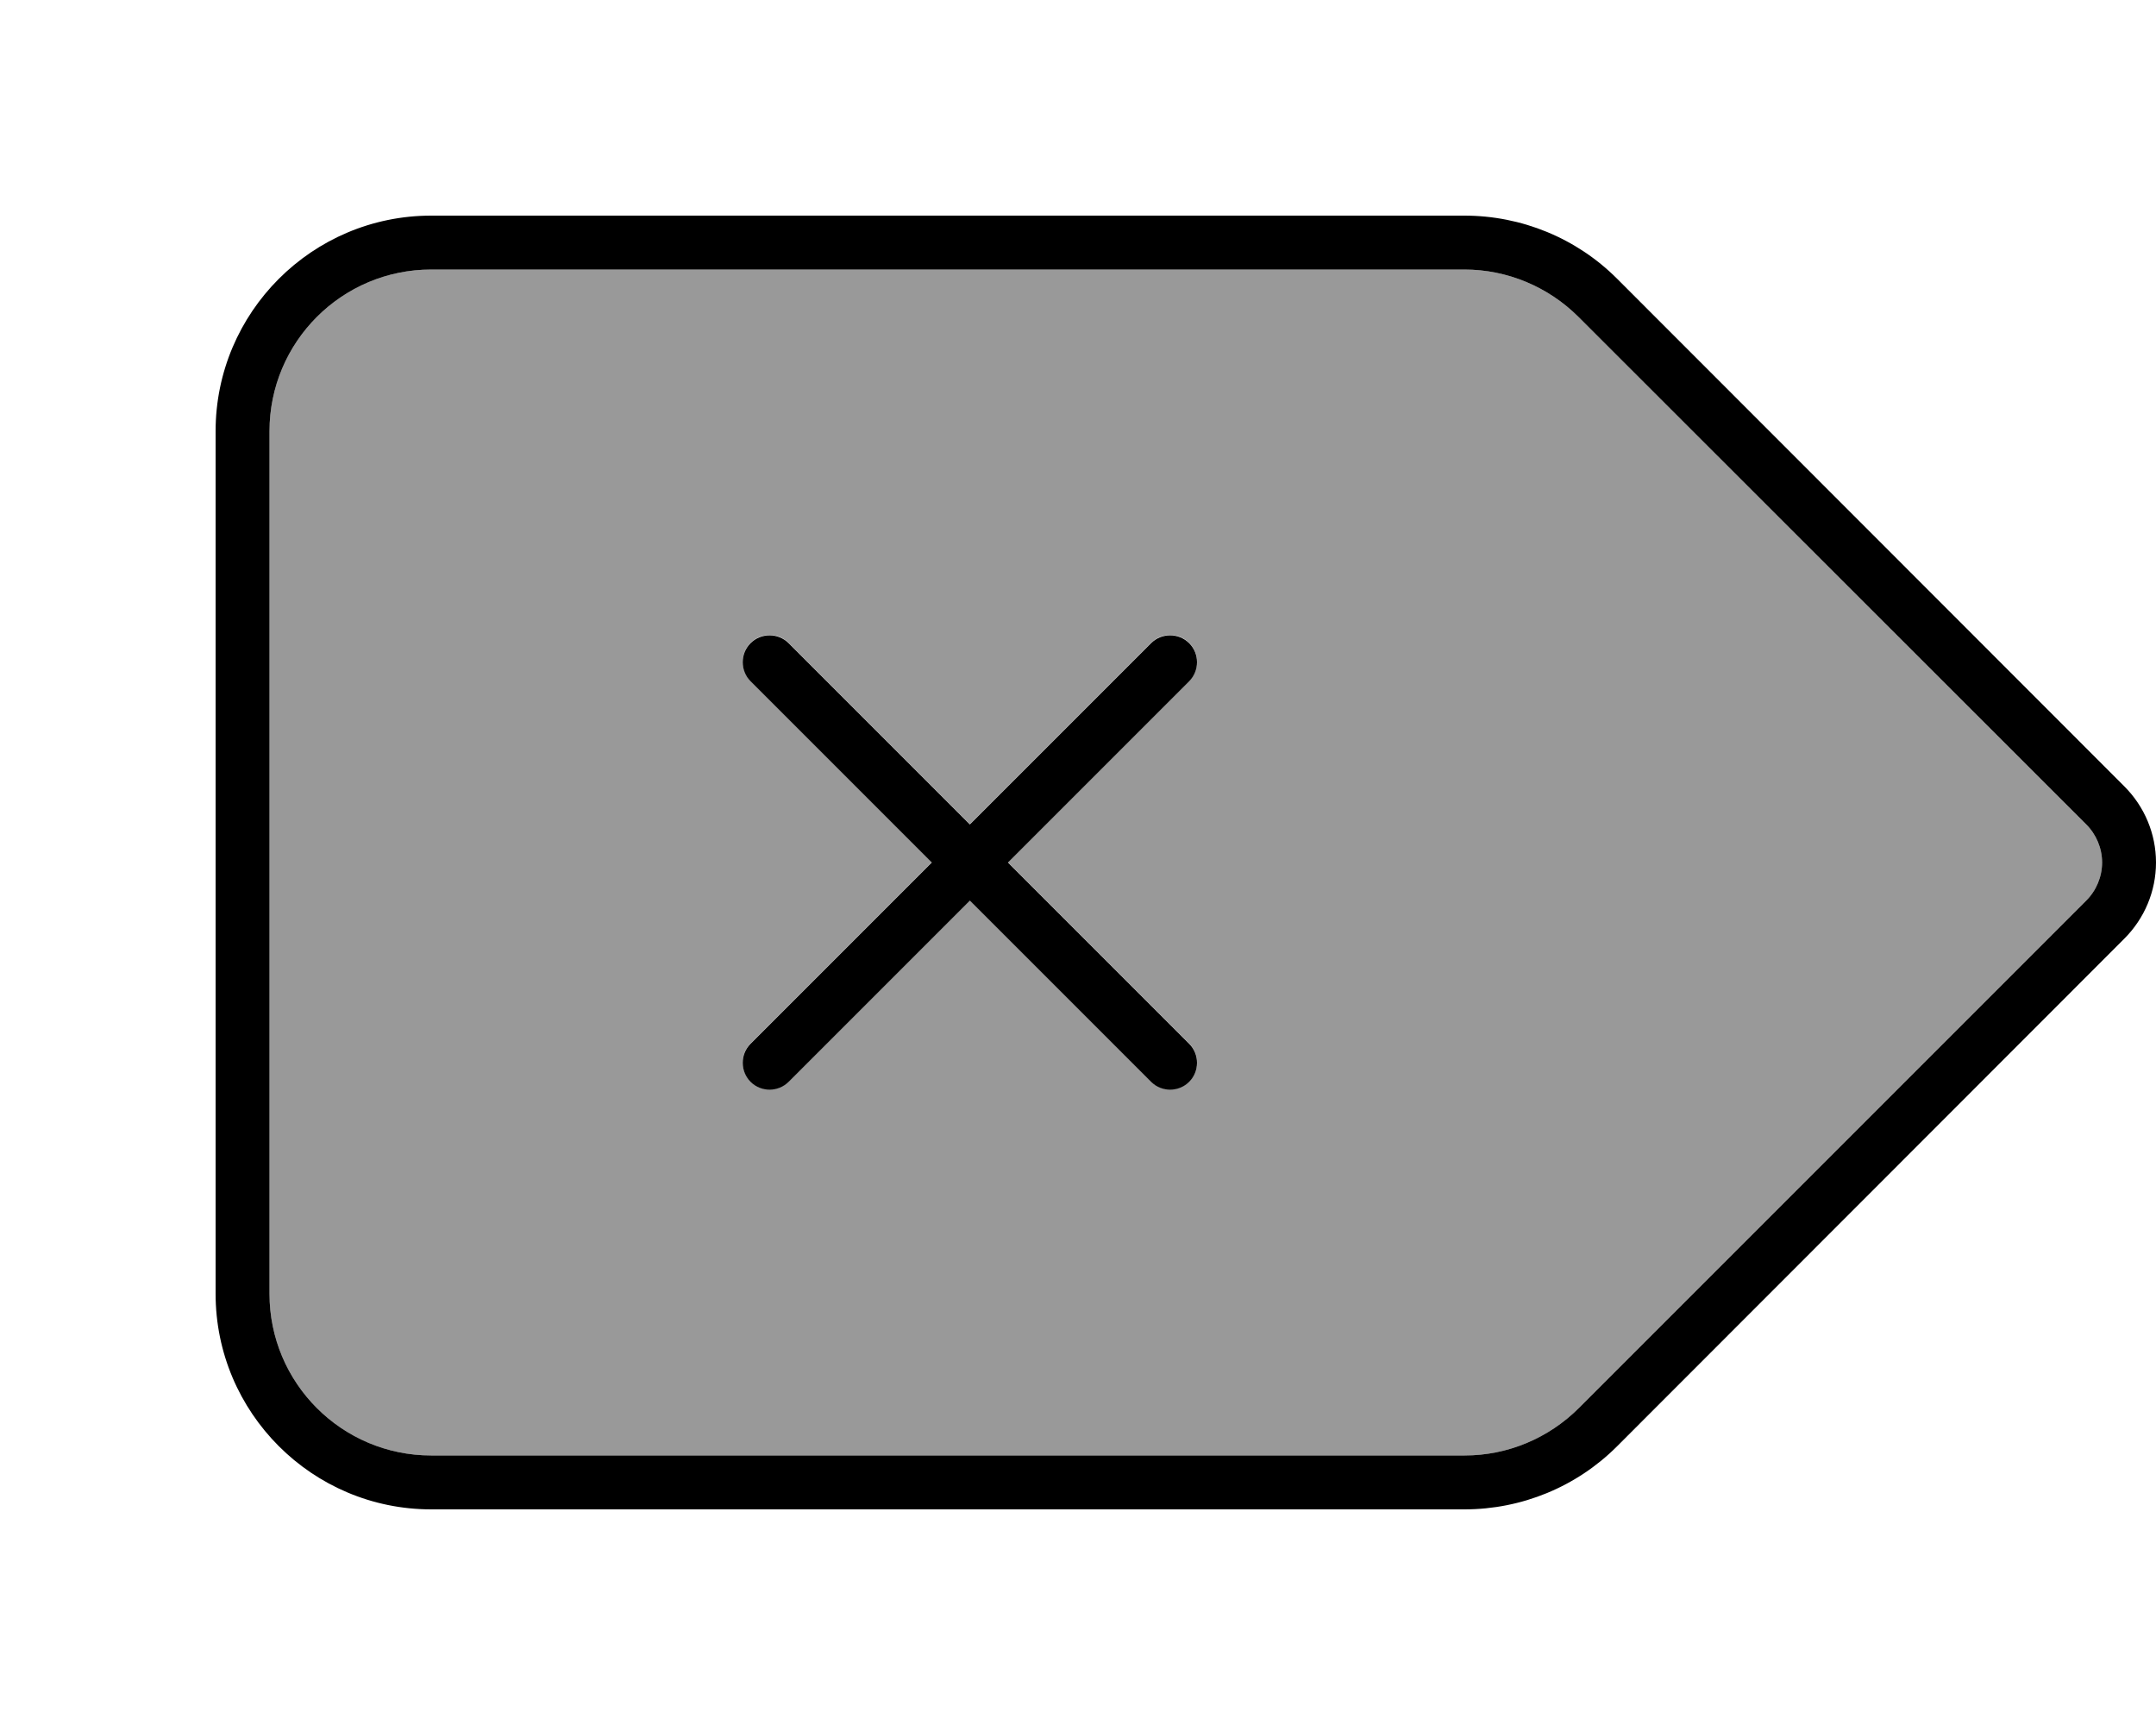 <svg xmlns="http://www.w3.org/2000/svg" viewBox="0 0 640 512"><!--! Font Awesome Pro 7.0.0 by @fontawesome - https://fontawesome.com License - https://fontawesome.com/license (Commercial License) Copyright 2025 Fonticons, Inc. --><path style="fill:currentColor;opacity:.4" d="M80 128c0-26.5 21.5-48 48-48l306.7 0c12.7 0 24.9 5.1 33.9 14.1L619.3 244.7c3 3 4.7 7.1 4.7 11.3s-1.7 8.3-4.7 11.3L468.7 417.9c-9 9-21.2 14.1-33.9 14.1L128 432c-26.5 0-48-21.5-48-48l0-256zm142.8 62.8c-3.1 3.1-3.1 8.2 0 11.3l53.8 53.8-53.8 53.8c-3.1 3.1-3.1 8.2 0 11.3s8.2 3.1 11.3 0l53.8-53.8 53.8 53.8c3.1 3.1 8.2 3.1 11.3 0s3.1-8.2 0-11.3l-53.8-53.8 53.8-53.8c3.1-3.1 3.1-8.2 0-11.3s-8.2-3.1-11.3 0l-53.8 53.8-53.8-53.8c-3.1-3.1-8.2-3.1-11.3 0z"/><path style="fill:currentColor;opacity:1" d="M80 128c0-26.5 21.5-48 48-48l306.7 0c12.7 0 24.9 5.1 33.9 14.1L619.3 244.7c3 3 4.7 7.1 4.7 11.3s-1.7 8.3-4.7 11.3L468.7 417.9c-9 9-21.2 14.1-33.9 14.1L128 432c-26.5 0-48-21.5-48-48l0-256zM630.6 233.4L480 82.7C468 70.7 451.7 64 434.7 64L128 64c-35.3 0-64 28.7-64 64l0 256c0 35.3 28.7 64 64 64l306.7 0c17 0 33.3-6.7 45.3-18.7L630.6 278.6c6-6 9.4-14.1 9.4-22.6s-3.4-16.6-9.4-22.6zM222.8 309.8c-3.1 3.1-3.1 8.2 0 11.3s8.2 3.1 11.3 0l53.8-53.8 53.8 53.8c3.1 3.1 8.2 3.1 11.3 0s3.1-8.2 0-11.3l-53.8-53.8 53.8-53.8c3.1-3.1 3.1-8.2 0-11.3s-8.2-3.1-11.3 0l-53.8 53.8-53.8-53.8c-3.1-3.1-8.2-3.1-11.3 0s-3.1 8.2 0 11.3l53.8 53.8-53.8 53.8z"/></svg>